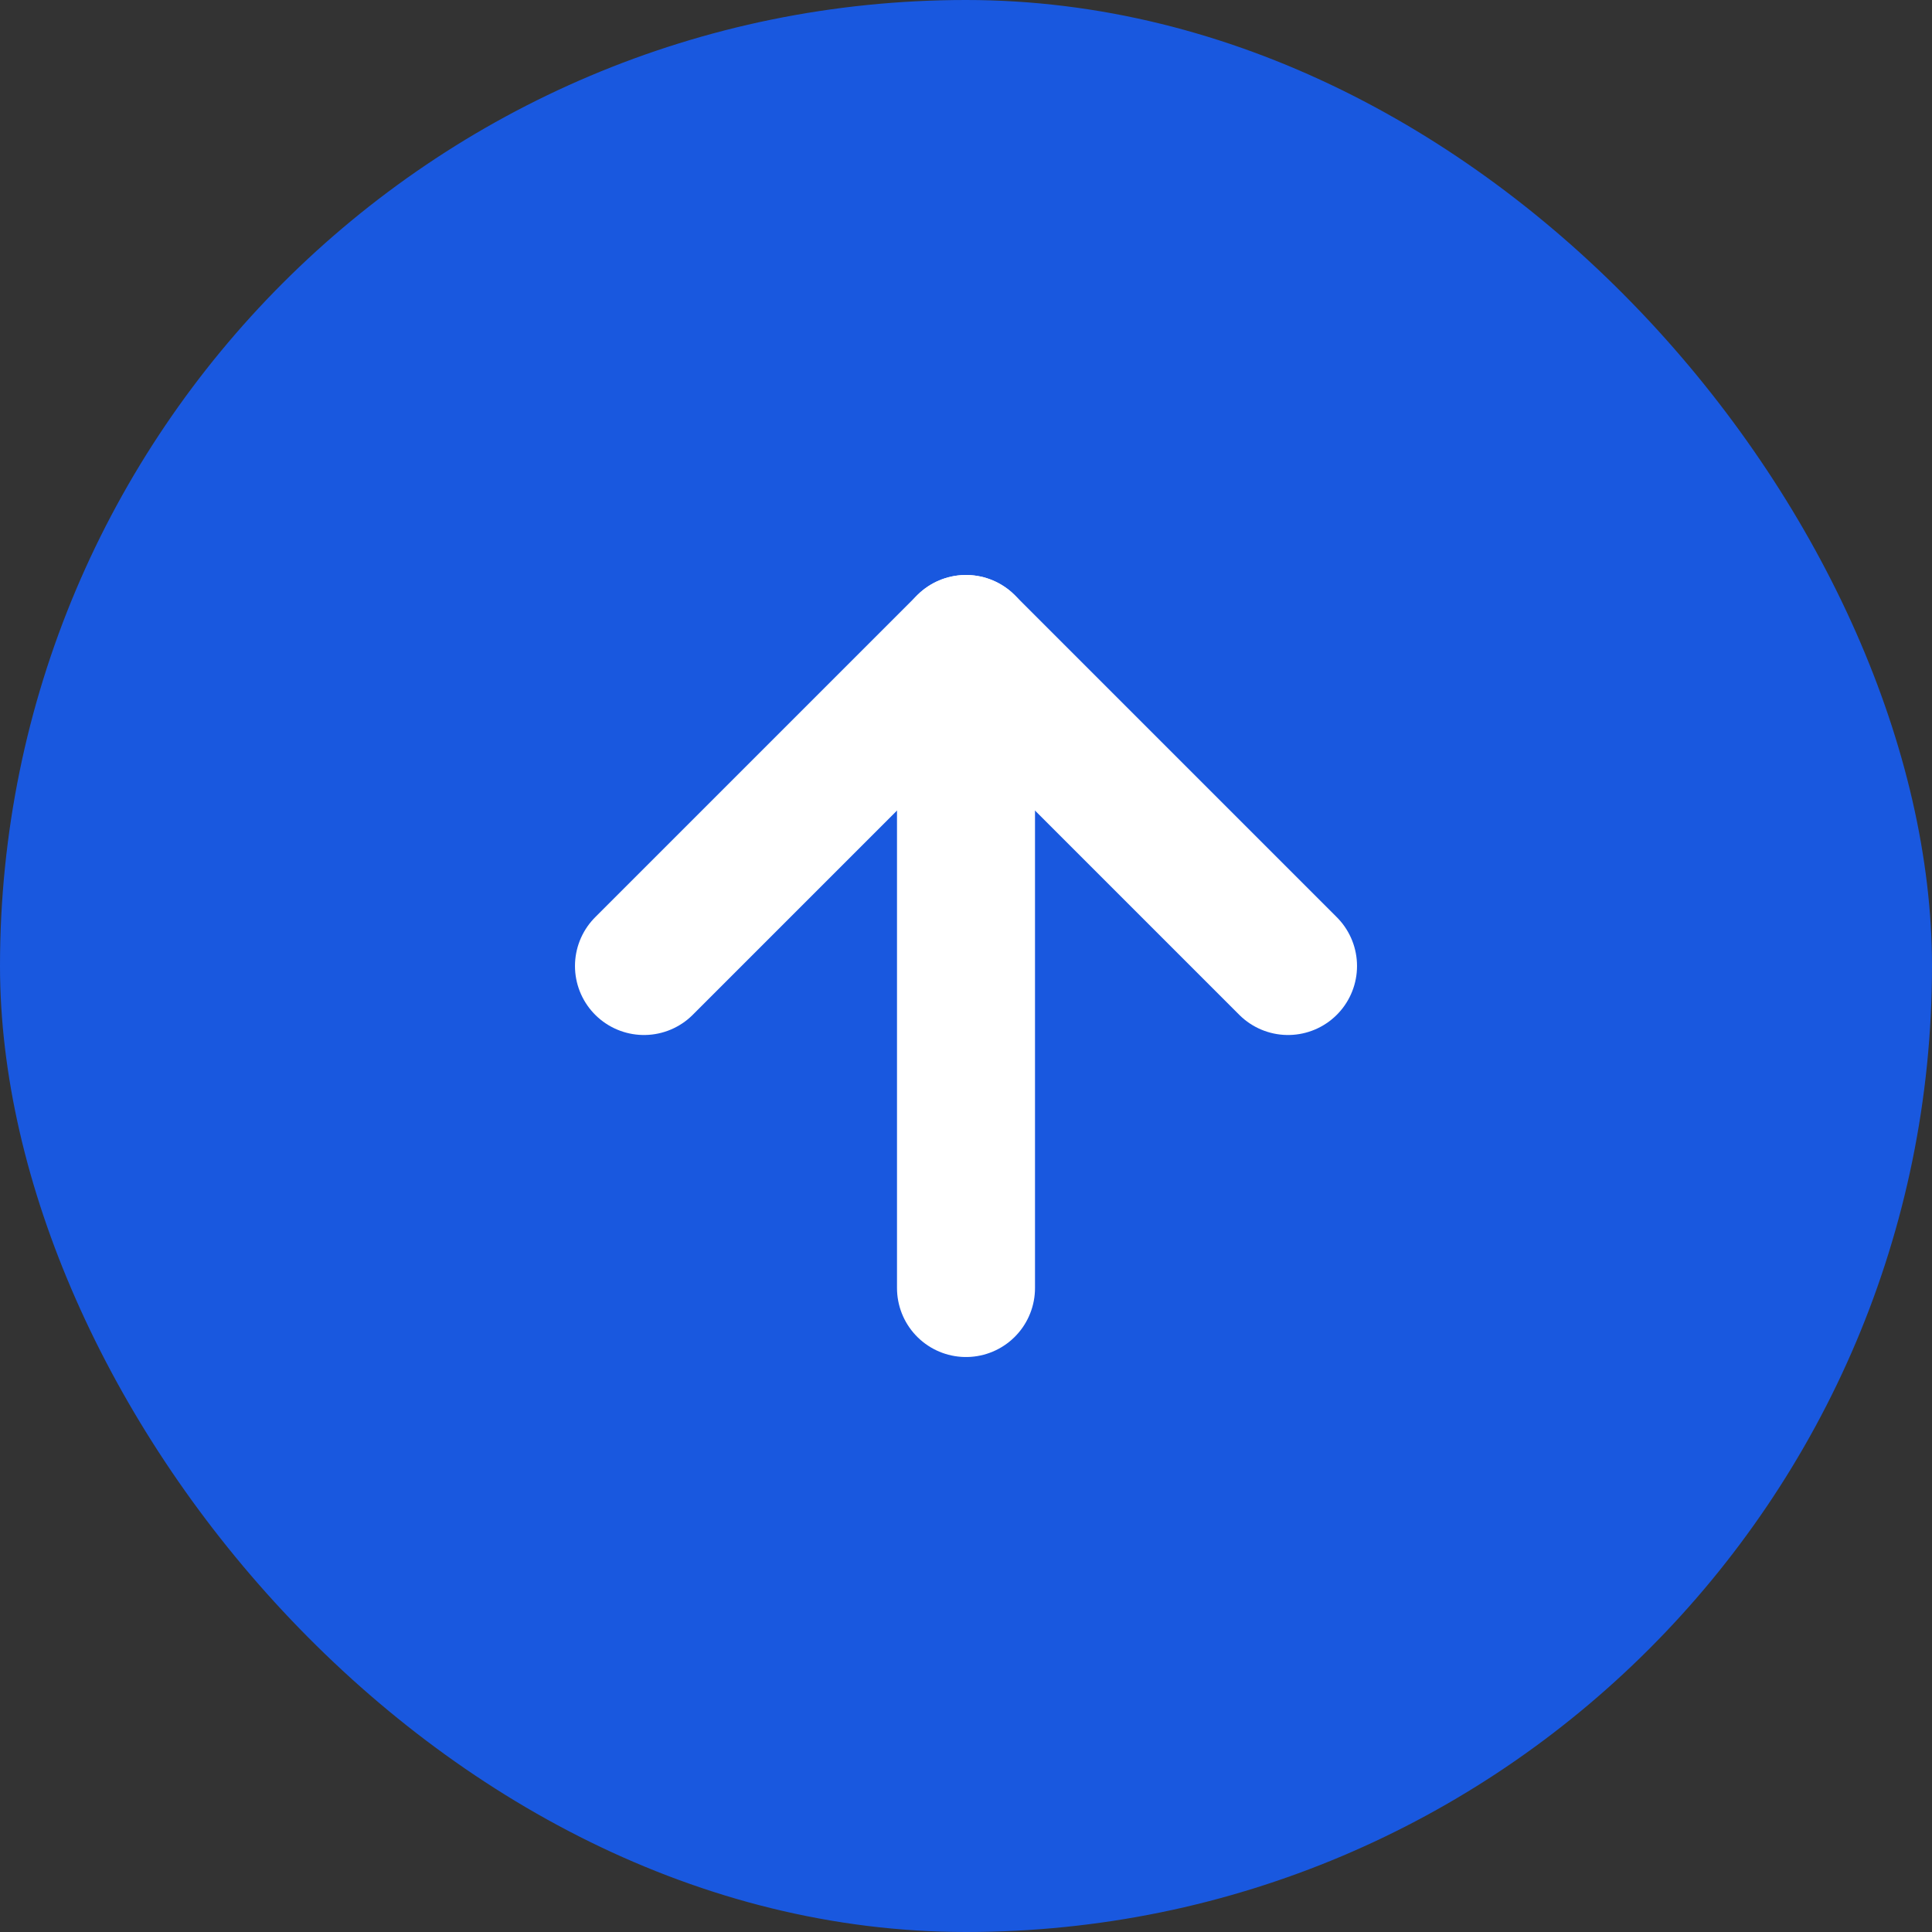 <svg width="28" height="28" viewBox="0 0 28 28" fill="none" xmlns="http://www.w3.org/2000/svg">
<rect x="0" y="0" width="28" height="28" fill="#333333" stroke="none"/>
<rect width="28" height="28" rx="14" fill="#1958DF"/>
<path d="M14 18.667V9.333" stroke="white" stroke-width="2" stroke-linecap="round" stroke-linejoin="round"/>
<path d="M9.333 14L14 9.333L18.667 14" stroke="white" stroke-width="2" stroke-linecap="round" stroke-linejoin="round"/>
</svg>
